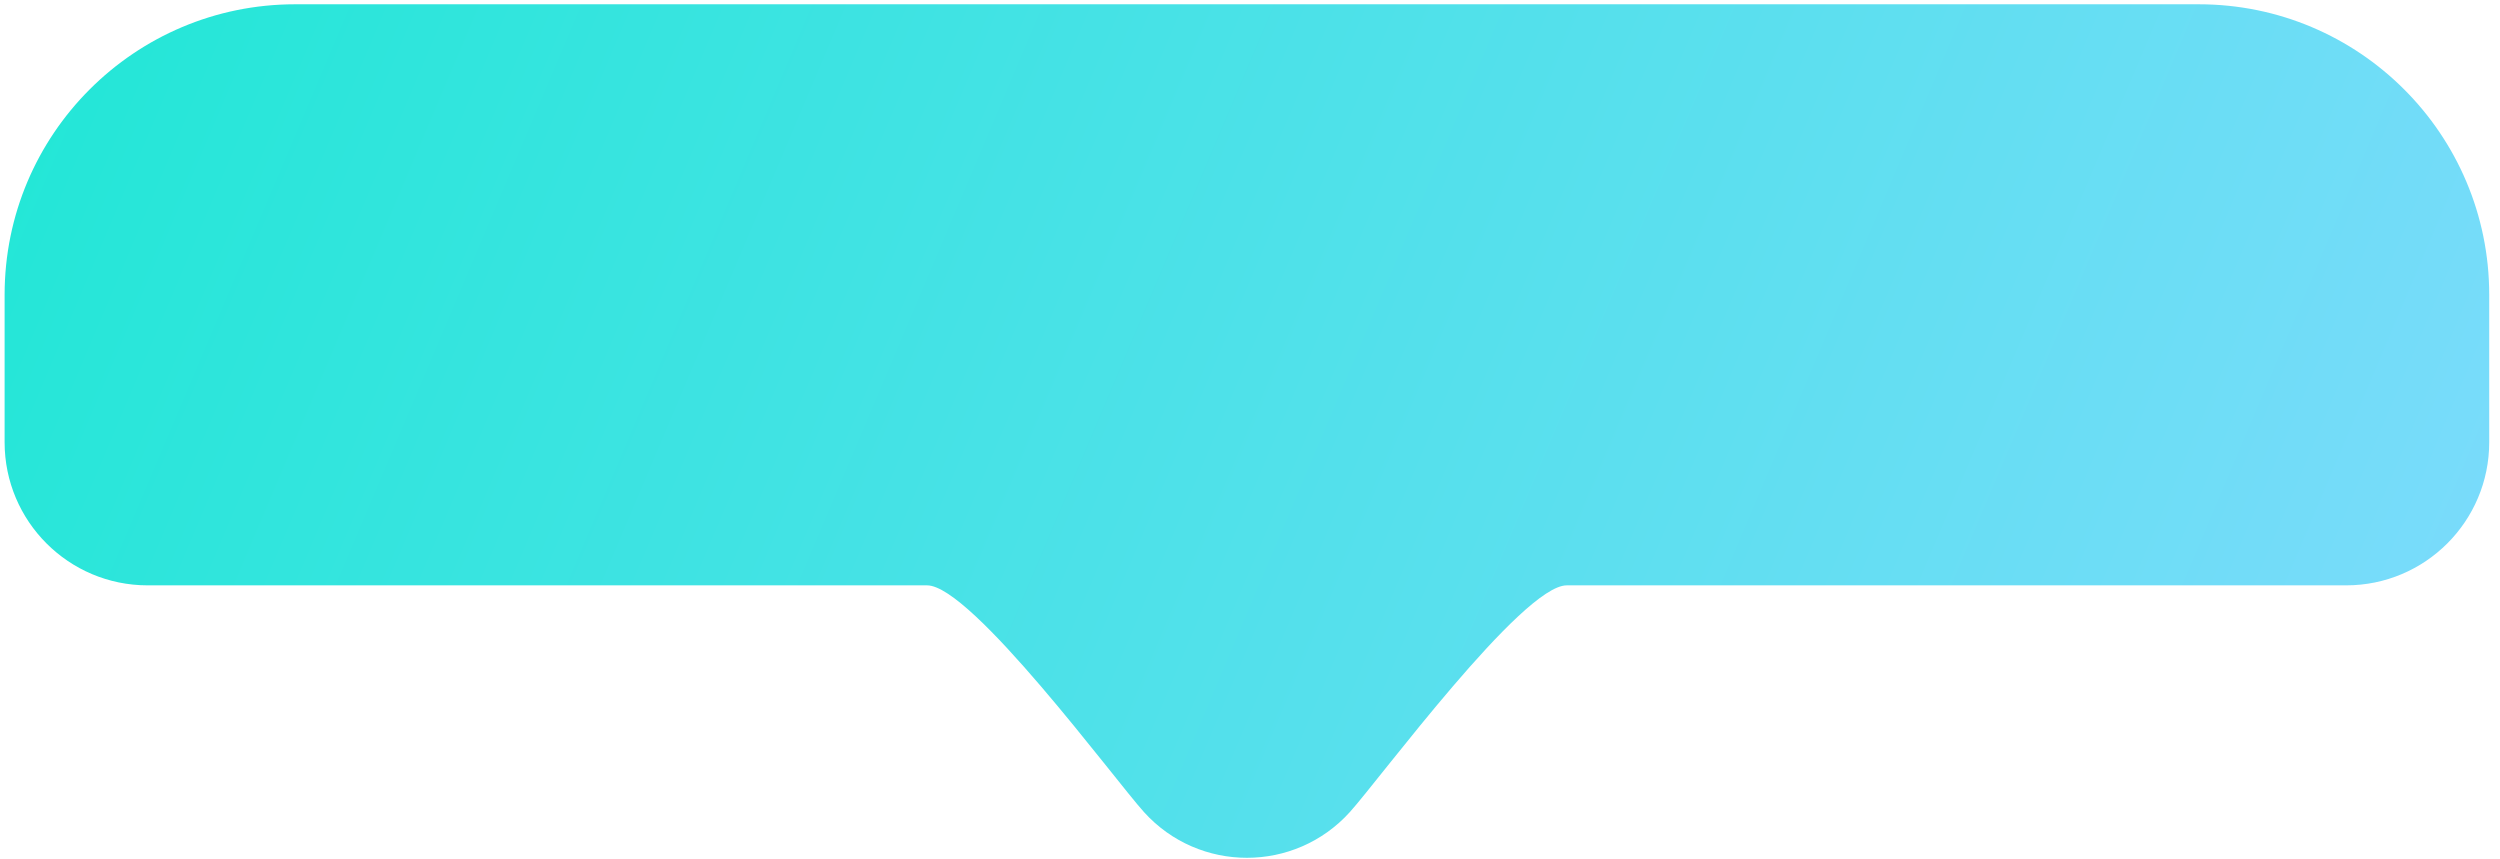 <svg width="198" height="68" viewBox="0 0 198 68" fill="none" xmlns="http://www.w3.org/2000/svg">
<g filter="url(#filter0_b_1777_2667)">
<path fill-rule="evenodd" clip-rule="evenodd" d="M197.146 23.349C197.146 10.641 186.844 0.339 174.136 0.339H23.376C10.668 0.339 0.365 10.641 0.365 23.349V35.027C0.365 41.286 5.439 46.36 11.698 46.36H73.426C76.935 46.36 88.251 61.714 90.604 64.317C94.966 69.145 102.545 69.145 106.907 64.317C109.261 61.714 120.576 46.36 124.085 46.36H185.813C192.072 46.36 197.146 41.286 197.146 35.027V23.349Z" fill="url(#paint0_linear_1777_2667)"/>
</g>
<defs>
<filter id="filter0_b_1777_2667" x="-116.014" y="-116.04" width="429.539" height="300.357" filterUnits="userSpaceOnUse" color-interpolation-filters="sRGB">
<feFlood flood-opacity="0" result="BackgroundImageFix"/>
<feGaussianBlur in="BackgroundImageFix" stdDeviation="58.19"/>
<feComposite in2="SourceAlpha" operator="in" result="effect1_backgroundBlur_1777_2667"/>
<feBlend mode="normal" in="SourceGraphic" in2="effect1_backgroundBlur_1777_2667" result="shape"/>
</filter>
<linearGradient id="paint0_linear_1777_2667" x1="0.365" y1="0.339" x2="201.867" y2="85.645" gradientUnits="userSpaceOnUse">
<stop stop-color="#21E7D6"/>
<stop offset="1" stop-color="#83DAFF"/>
</linearGradient>
</defs>
</svg>
